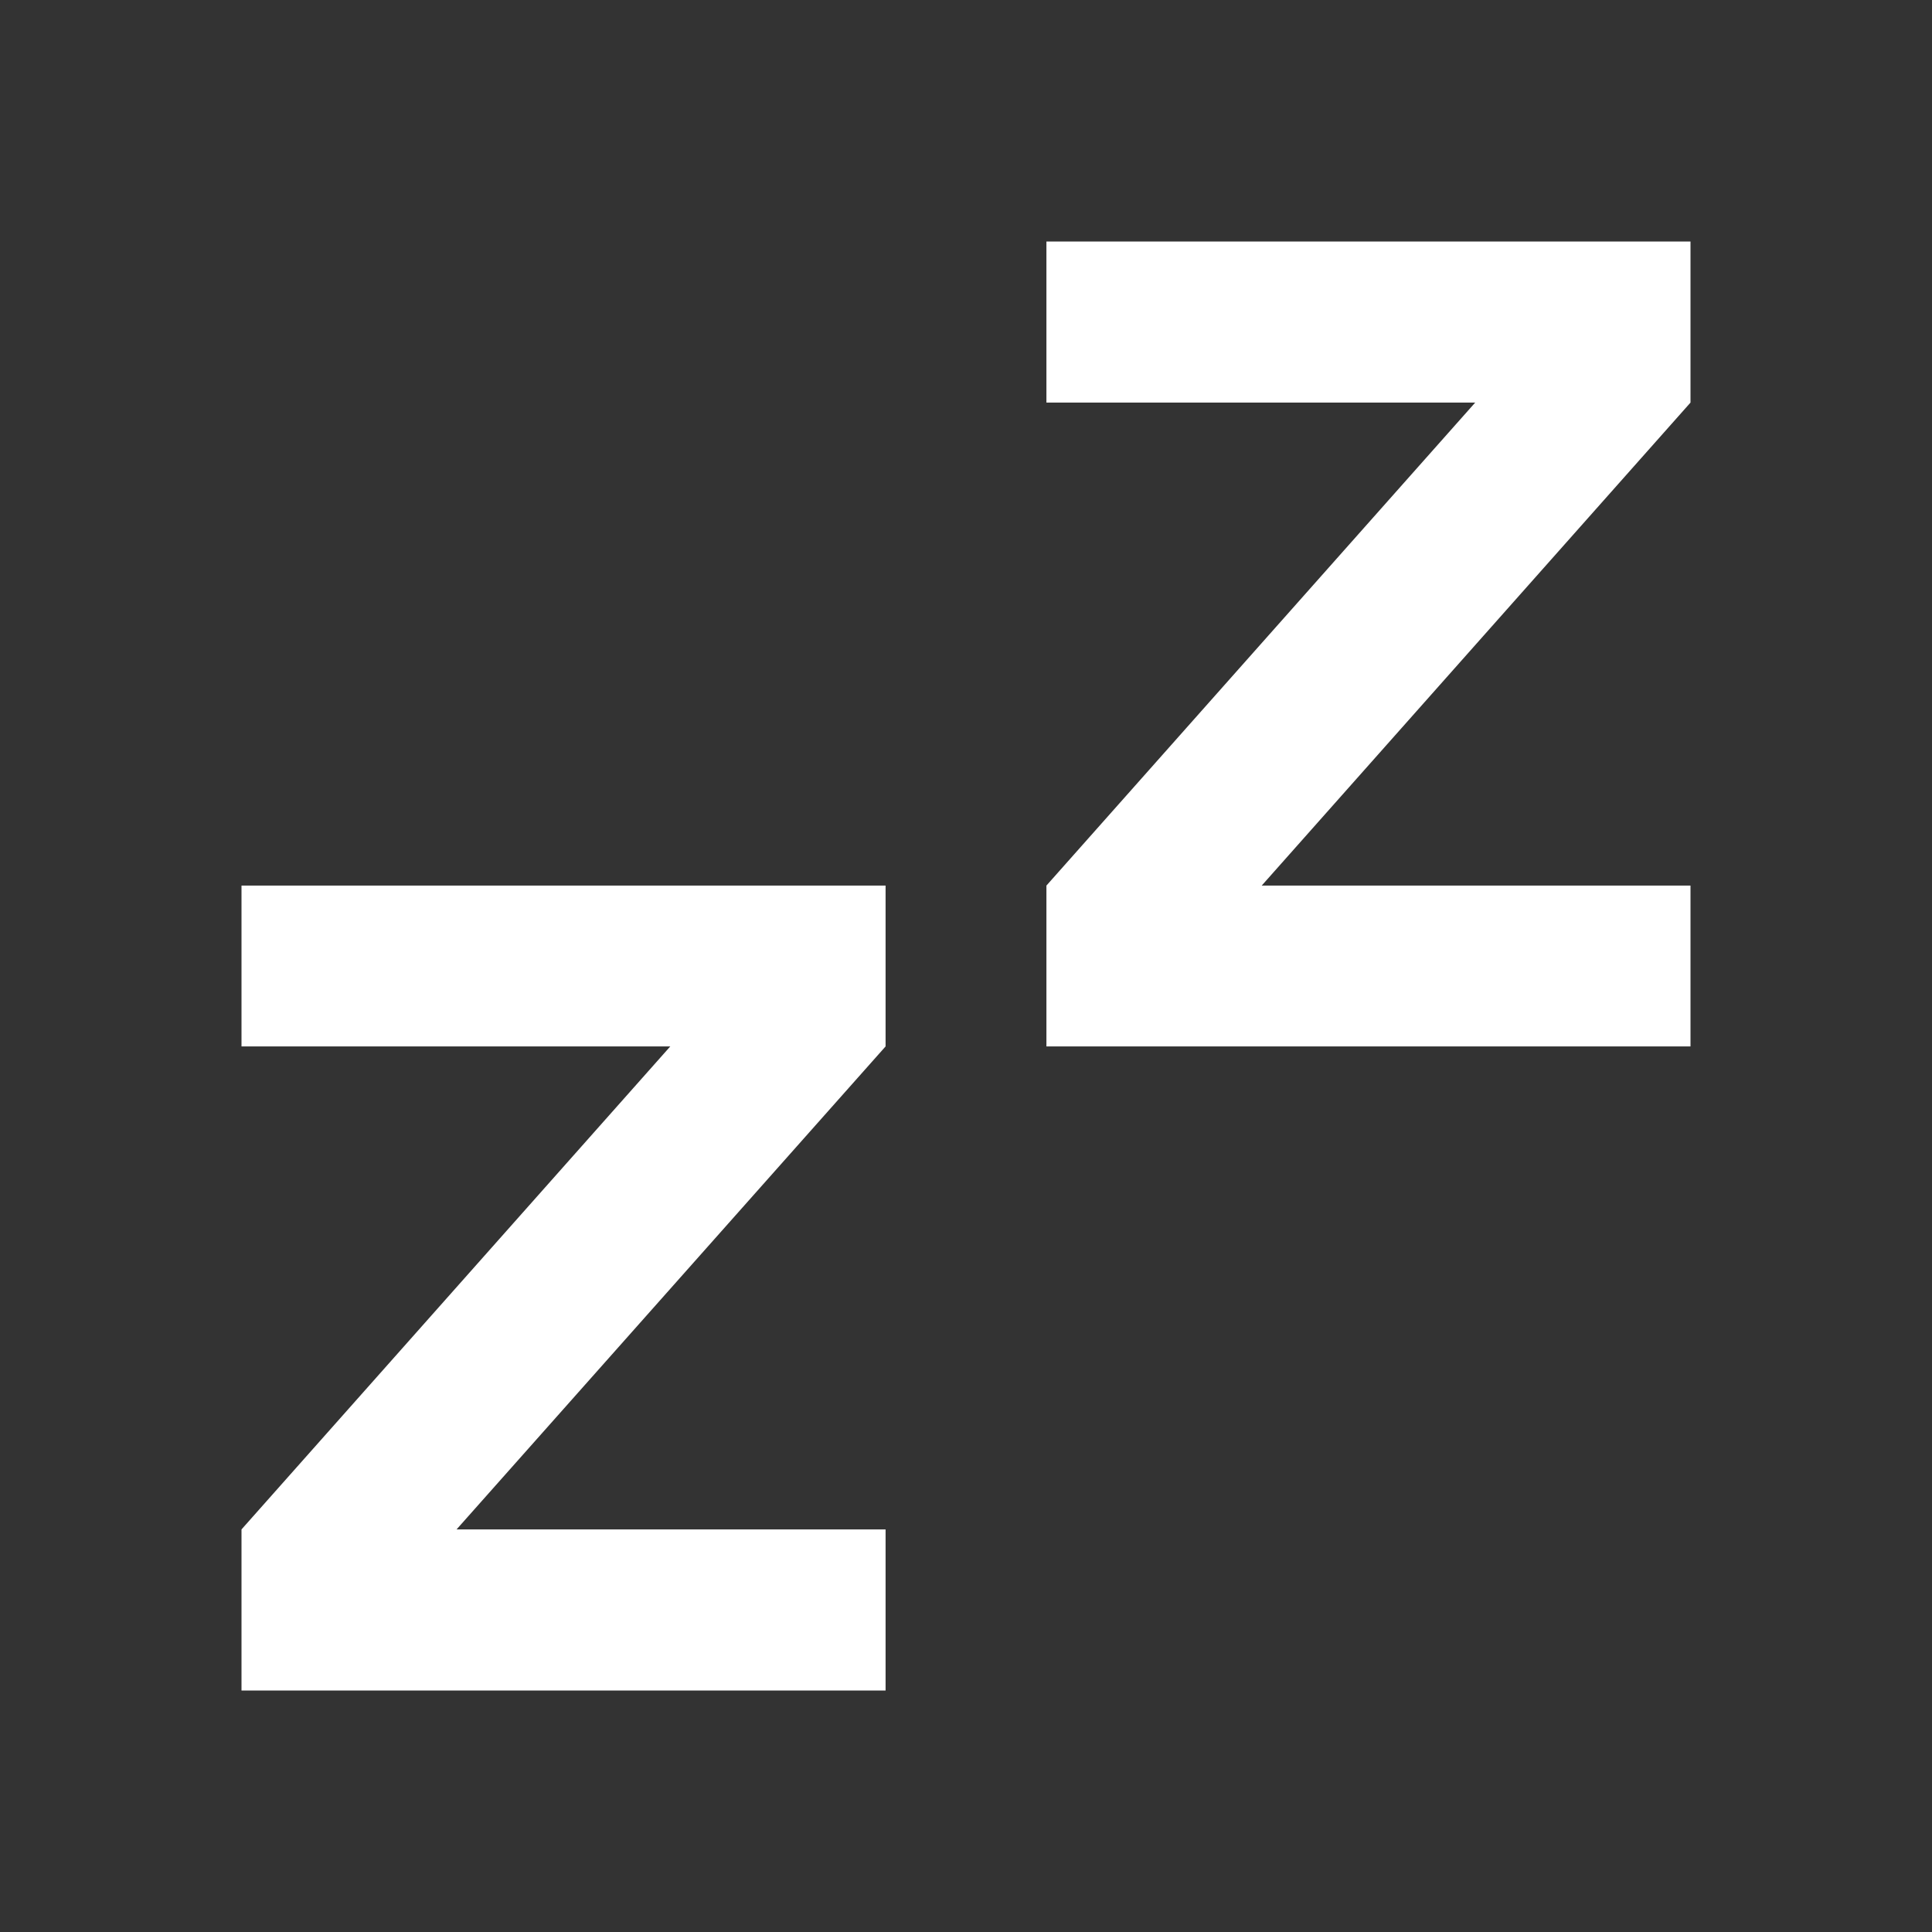 <?xml version="1.0" encoding="UTF-8"?>
<svg xmlns="http://www.w3.org/2000/svg" xmlns:xlink="http://www.w3.org/1999/xlink" width="32" height="32" viewBox="0 0 32 32" version="1.1">
<rect x="0" y="0" width="32" height="32" fill="#333333" stroke="none"/>
<g id="surface1">
<path style=" stroke:none;fill-rule:nonzero;fill:rgb(100%,100%,100%);fill-opacity:1;" d="M 14.668 14.668 L 14.668 17.332 L 7.562 25.332 L 14.668 25.332 L 14.668 28 L 4 28 L 4 25.332 L 11.102 17.332 L 4 17.332 L 4 14.668 Z M 28 4 L 28 6.668 L 20.898 14.668 L 28 14.668 L 28 17.332 L 17.332 17.332 L 17.332 14.668 L 24.434 6.668 L 17.332 6.668 L 17.332 4 Z M 28 4 "/>
</g>
</svg>
